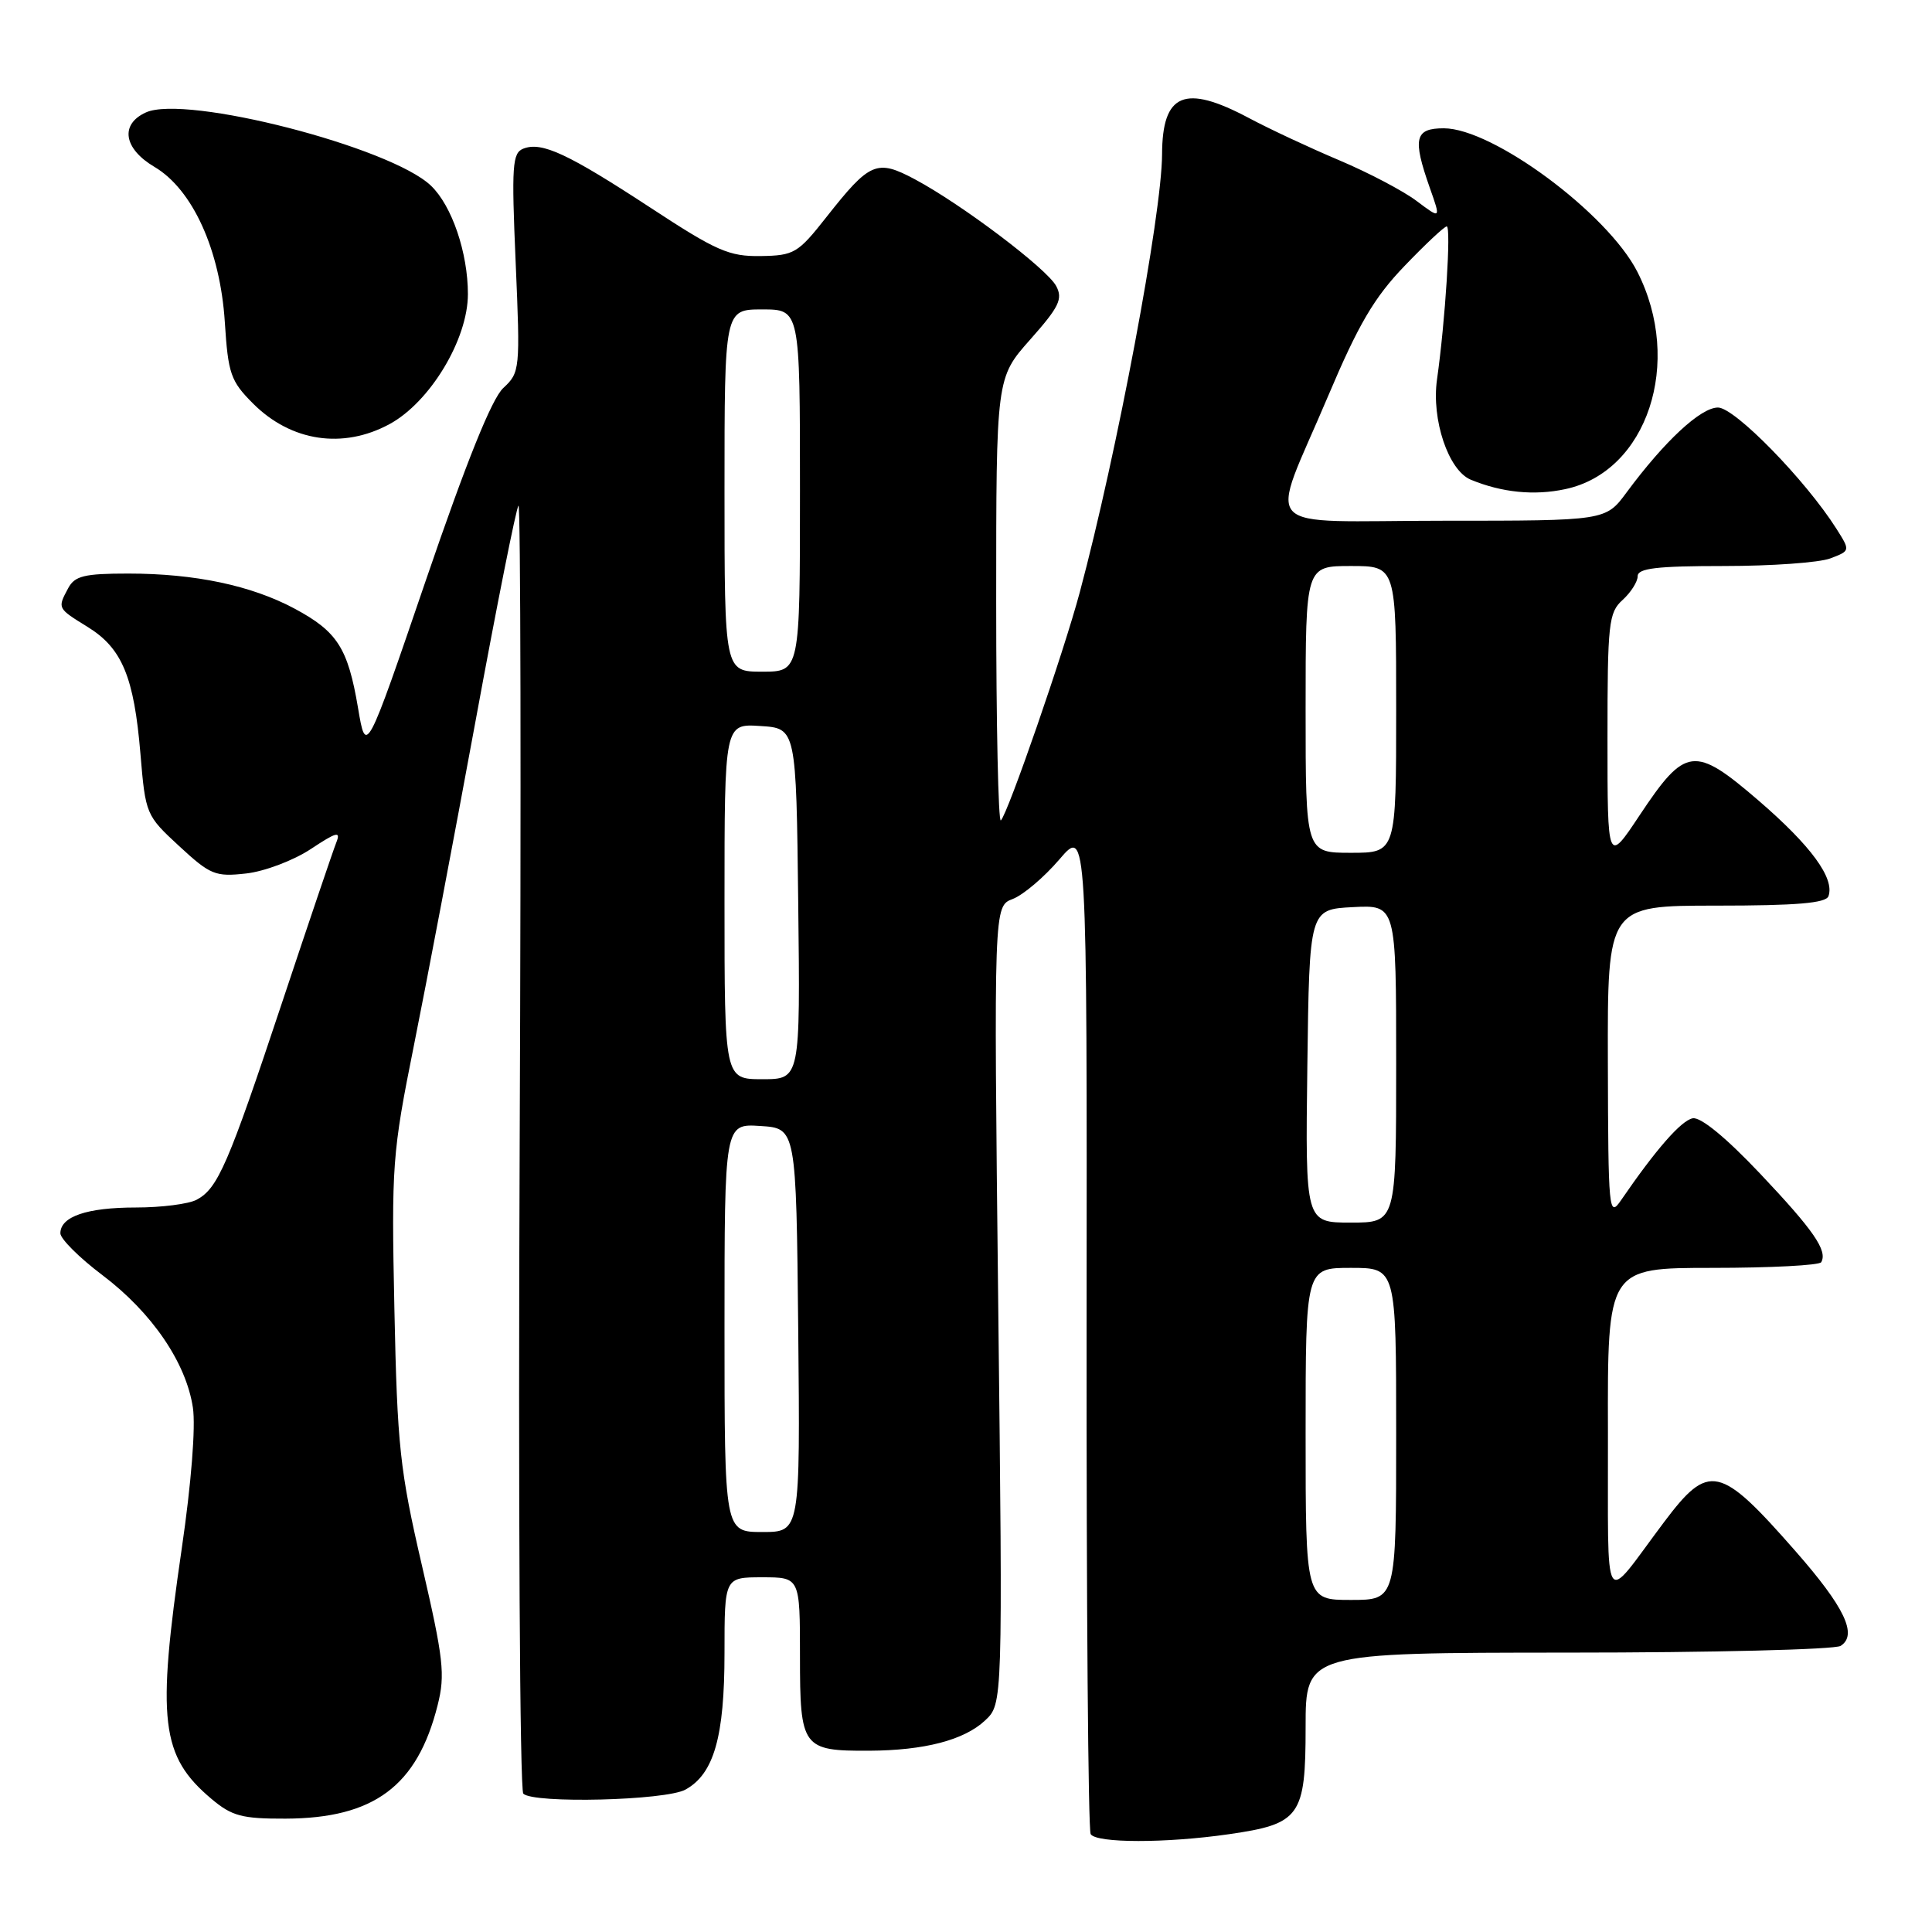 <?xml version="1.0" encoding="UTF-8" standalone="no"?>
<!DOCTYPE svg PUBLIC "-//W3C//DTD SVG 1.1//EN" "http://www.w3.org/Graphics/SVG/1.1/DTD/svg11.dtd" >
<svg xmlns="http://www.w3.org/2000/svg" xmlns:xlink="http://www.w3.org/1999/xlink" version="1.1" viewBox="0 0 256 256">
 <g >
 <path fill="currentColor"
d=" M 162.85 243.04 C 172.29 241.68 173.00 240.68 173.00 228.85 C 173.00 219.00 173.00 219.00 207.75 218.98 C 226.86 218.98 243.12 218.57 243.89 218.09 C 246.18 216.64 244.44 212.97 237.88 205.50 C 227.87 194.09 226.44 193.78 220.50 201.68 C 212.19 212.74 213.12 214.22 213.06 189.75 C 213.00 168.00 213.00 168.00 226.94 168.00 C 234.61 168.00 241.08 167.66 241.32 167.25 C 242.19 165.73 240.33 163.03 233.24 155.53 C 228.70 150.73 225.35 147.98 224.29 148.18 C 222.76 148.48 219.43 152.28 214.80 159.03 C 213.18 161.39 213.10 160.58 213.05 140.75 C 213.00 120.00 213.00 120.00 227.42 120.00 C 238.05 120.00 241.95 119.67 242.28 118.75 C 243.13 116.38 239.97 112.07 233.01 106.07 C 224.50 98.75 223.33 98.90 217.25 108.04 C 213.00 114.44 213.00 114.44 213.00 97.87 C 213.00 82.58 213.15 81.17 215.00 79.50 C 216.10 78.50 217.00 77.08 217.00 76.35 C 217.00 75.30 219.52 75.00 228.43 75.00 C 234.72 75.00 241.07 74.55 242.53 73.99 C 245.18 72.98 245.18 72.98 243.34 70.07 C 239.25 63.61 229.86 54.00 227.64 54.00 C 225.35 54.00 220.56 58.45 215.53 65.25 C 212.76 69.00 212.76 69.00 191.27 69.00 C 166.17 69.00 168.11 71.10 175.99 52.46 C 180.01 42.96 182.09 39.42 186.10 35.25 C 188.87 32.36 191.39 30.00 191.70 30.00 C 192.30 30.00 191.51 42.54 190.41 50.29 C 189.66 55.60 191.92 62.33 194.88 63.56 C 198.99 65.26 203.29 65.70 207.42 64.81 C 218.28 62.50 223.07 48.00 216.95 36.00 C 213.00 28.26 197.81 17.00 191.31 17.00 C 187.46 17.00 187.15 18.34 189.46 24.90 C 190.93 29.05 190.93 29.05 187.71 26.63 C 185.95 25.30 181.32 22.87 177.44 21.23 C 173.56 19.59 168.16 17.07 165.45 15.62 C 156.96 11.11 154.01 12.35 153.98 20.45 C 153.95 28.43 148.00 60.09 143.07 78.50 C 140.95 86.43 133.57 107.76 132.62 108.71 C 132.28 109.05 132.00 96.00 132.00 79.70 C 132.00 50.07 132.00 50.07 136.51 44.99 C 140.34 40.67 140.86 39.61 139.95 37.90 C 138.71 35.59 127.47 27.10 121.25 23.77 C 116.17 21.06 115.27 21.45 109.50 28.77 C 105.73 33.56 105.23 33.86 100.78 33.93 C 96.61 33.99 94.94 33.26 86.22 27.54 C 75.25 20.36 71.80 18.75 69.36 19.69 C 67.88 20.26 67.77 21.89 68.33 34.82 C 68.94 48.98 68.90 49.36 66.69 51.41 C 65.17 52.82 61.83 61.10 56.46 76.80 C 48.50 100.10 48.50 100.10 47.44 93.80 C 46.10 85.88 44.71 83.69 39.04 80.65 C 33.31 77.58 25.83 76.00 16.99 76.00 C 11.17 76.00 9.91 76.31 9.04 77.93 C 7.60 80.62 7.58 80.58 11.61 83.07 C 16.18 85.89 17.76 89.69 18.61 99.90 C 19.28 107.91 19.35 108.06 23.75 112.12 C 27.87 115.93 28.54 116.20 32.62 115.74 C 35.05 115.47 38.90 114.01 41.17 112.51 C 44.61 110.23 45.18 110.08 44.56 111.64 C 44.15 112.66 40.91 122.23 37.36 132.89 C 30.22 154.35 28.87 157.47 26.06 158.97 C 25.00 159.54 21.37 160.00 18.00 160.00 C 11.51 160.00 8.00 161.20 8.00 163.42 C 8.00 164.15 10.51 166.66 13.58 168.97 C 20.13 173.92 24.66 180.55 25.56 186.52 C 25.94 189.06 25.34 196.60 24.09 205.14 C 20.74 228.04 21.29 232.70 28.04 238.38 C 30.73 240.64 32.07 241.00 37.83 240.98 C 49.56 240.94 55.30 236.66 57.99 225.94 C 59.01 221.90 58.77 219.80 55.91 207.44 C 52.98 194.80 52.64 191.63 52.26 173.50 C 51.86 154.36 51.97 152.85 54.85 138.50 C 56.51 130.25 60.18 110.90 63.02 95.50 C 65.85 80.10 68.41 67.28 68.70 67.00 C 68.99 66.72 69.06 104.82 68.86 151.67 C 68.66 198.51 68.88 237.21 69.34 237.67 C 70.69 239.01 88.21 238.58 90.83 237.13 C 94.60 235.05 96.00 230.14 96.00 219.03 C 96.00 209.00 96.00 209.00 101.00 209.00 C 106.00 209.00 106.00 209.00 106.00 219.46 C 106.00 231.60 106.31 232.02 115.18 231.98 C 122.51 231.94 127.76 230.57 130.53 227.97 C 132.87 225.78 132.87 225.78 132.27 172.92 C 131.68 120.07 131.68 120.07 134.19 119.12 C 135.58 118.59 138.36 116.23 140.37 113.88 C 144.04 109.59 144.04 109.59 143.98 175.83 C 143.95 212.25 144.19 242.49 144.52 243.03 C 145.27 244.24 154.49 244.25 162.85 243.04 Z  M 51.61 56.20 C 56.98 53.29 62.00 44.97 62.00 38.97 C 62.00 33.49 59.88 27.26 57.11 24.61 C 51.76 19.48 24.59 12.50 19.33 14.90 C 15.87 16.47 16.38 19.70 20.46 22.11 C 25.53 25.10 29.18 33.15 29.79 42.68 C 30.23 49.55 30.56 50.50 33.55 53.49 C 38.58 58.51 45.44 59.54 51.61 56.20 Z  M 173.00 190.00 C 173.00 168.00 173.00 168.00 179.00 168.00 C 185.00 168.00 185.00 168.00 185.00 190.00 C 185.00 212.00 185.00 212.00 179.00 212.00 C 173.00 212.00 173.00 212.00 173.00 190.00 Z  M 96.00 175.95 C 96.00 148.89 96.00 148.89 100.75 149.20 C 105.50 149.50 105.50 149.50 105.77 176.25 C 106.03 203.00 106.03 203.00 101.02 203.00 C 96.00 203.00 96.00 203.00 96.00 175.95 Z  M 173.23 141.25 C 173.50 120.50 173.50 120.50 179.25 120.20 C 185.00 119.90 185.00 119.90 185.00 140.95 C 185.00 162.00 185.00 162.00 178.98 162.00 C 172.96 162.00 172.96 162.00 173.23 141.25 Z  M 96.00 119.45 C 96.00 95.89 96.00 95.89 100.75 96.20 C 105.50 96.50 105.50 96.50 105.77 119.75 C 106.04 143.00 106.04 143.00 101.02 143.00 C 96.00 143.00 96.00 143.00 96.00 119.45 Z  M 173.00 94.00 C 173.00 75.00 173.00 75.00 179.00 75.00 C 185.00 75.00 185.00 75.00 185.00 94.00 C 185.00 113.00 185.00 113.00 179.00 113.00 C 173.00 113.00 173.00 113.00 173.00 94.00 Z  M 96.00 65.00 C 96.00 41.00 96.00 41.00 101.00 41.00 C 106.00 41.00 106.00 41.00 106.00 65.00 C 106.00 89.00 106.00 89.00 101.00 89.00 C 96.00 89.00 96.00 89.00 96.00 65.00 Z "/>
</g>
</svg>